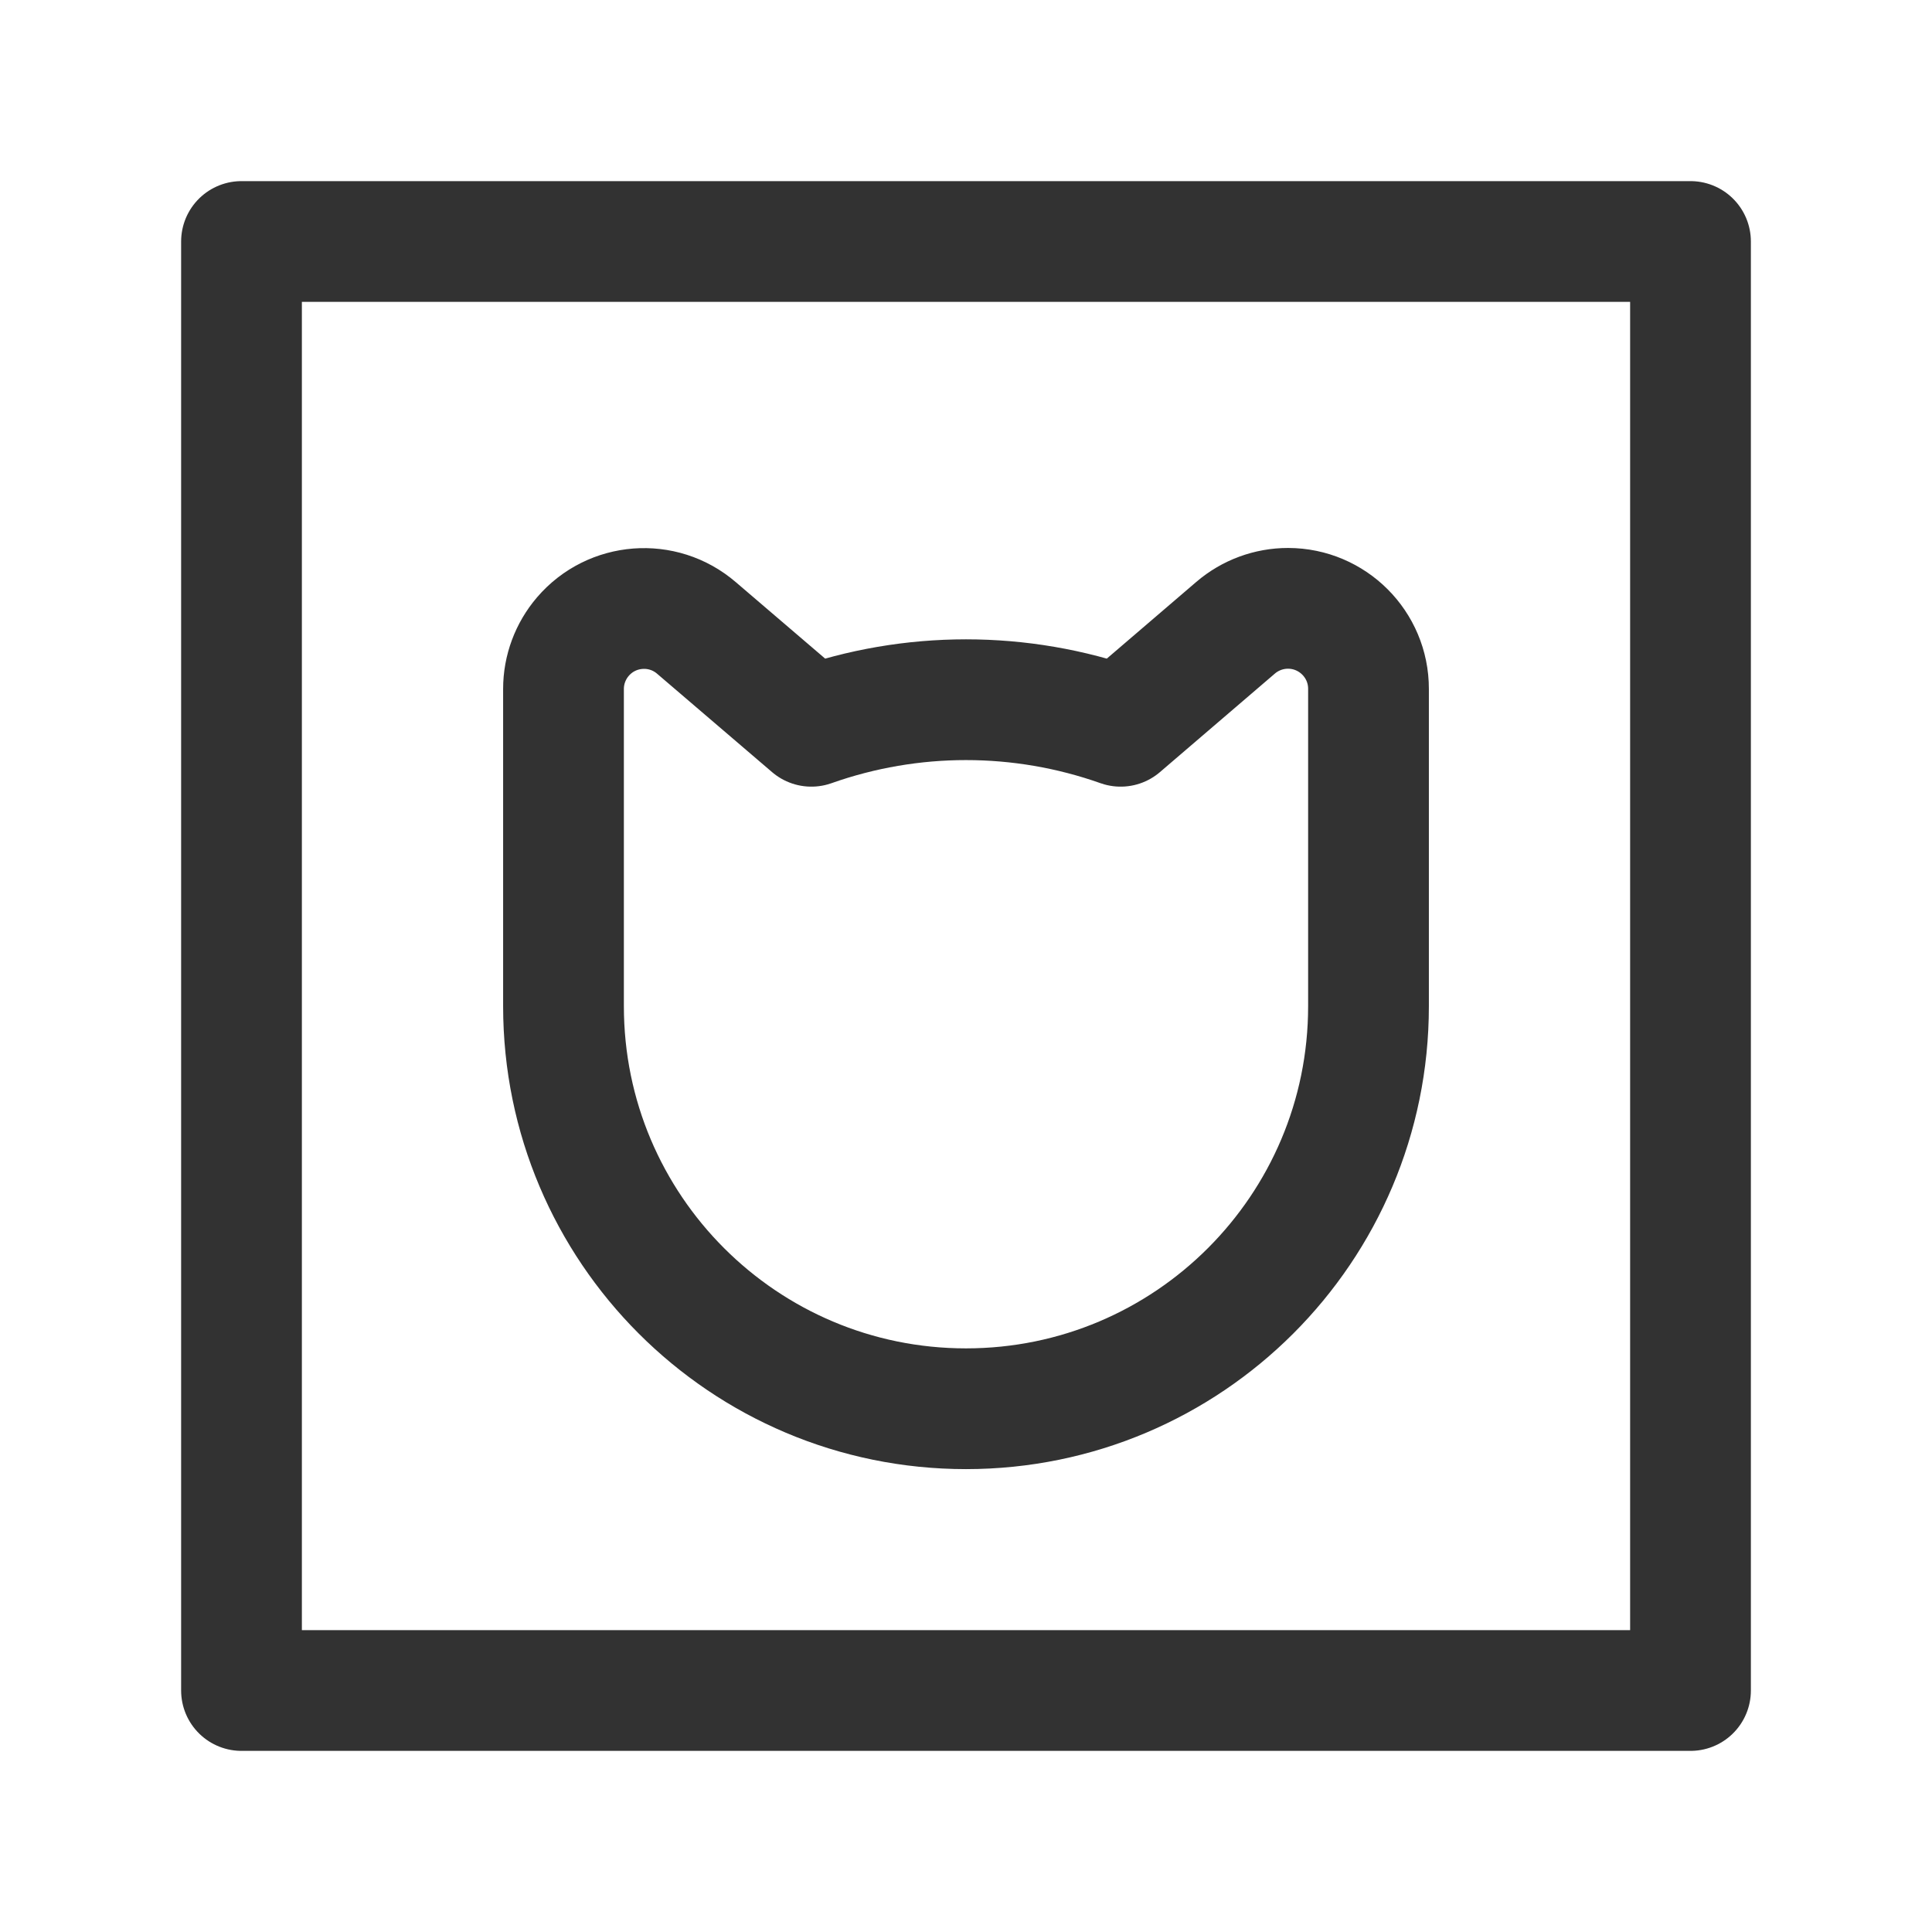 <?xml version="1.0" encoding="UTF-8"?><svg version="1.1" viewBox="0 0 24 24" xmlns="http://www.w3.org/2000/svg" xmlns:xlink="http://www.w3.org/1999/xlink"><g stroke-linecap="round" stroke-width="1.5" stroke="#323232" fill="none" stroke-linejoin="round"><rect width="18" height="18" x="3" y="3" rx="2.761" ry="0"></rect><path d="M13.921 9.022l-3.82611e-08-1.35459e-08c-1.243-.44-2.599-.44-3.842 2.70917e-08l-1.428-1.222 -5.11582e-08-4.38743e-08c-.419-.36-1.051-.311-1.41.108 -.155.181-.241.411-.241.65v3.942l5.68434e-14 7.54979e-07c4.16963e-07 2.761 2.239 5 5 5 0 0 1.77636e-15 0 1.77636e-15 0v0l-2.18557e-07-7.10543e-15c2.761 1.20706e-07 5-2.239 5-5v-3.942l8.39534e-09-9.14462e-06c.001-.552-.447-1-.999-1.001 -.239-0-.47.085-.652.241Z"></path></g><path fill="none" d="M0 0h24v24h-24Z"></path></svg>